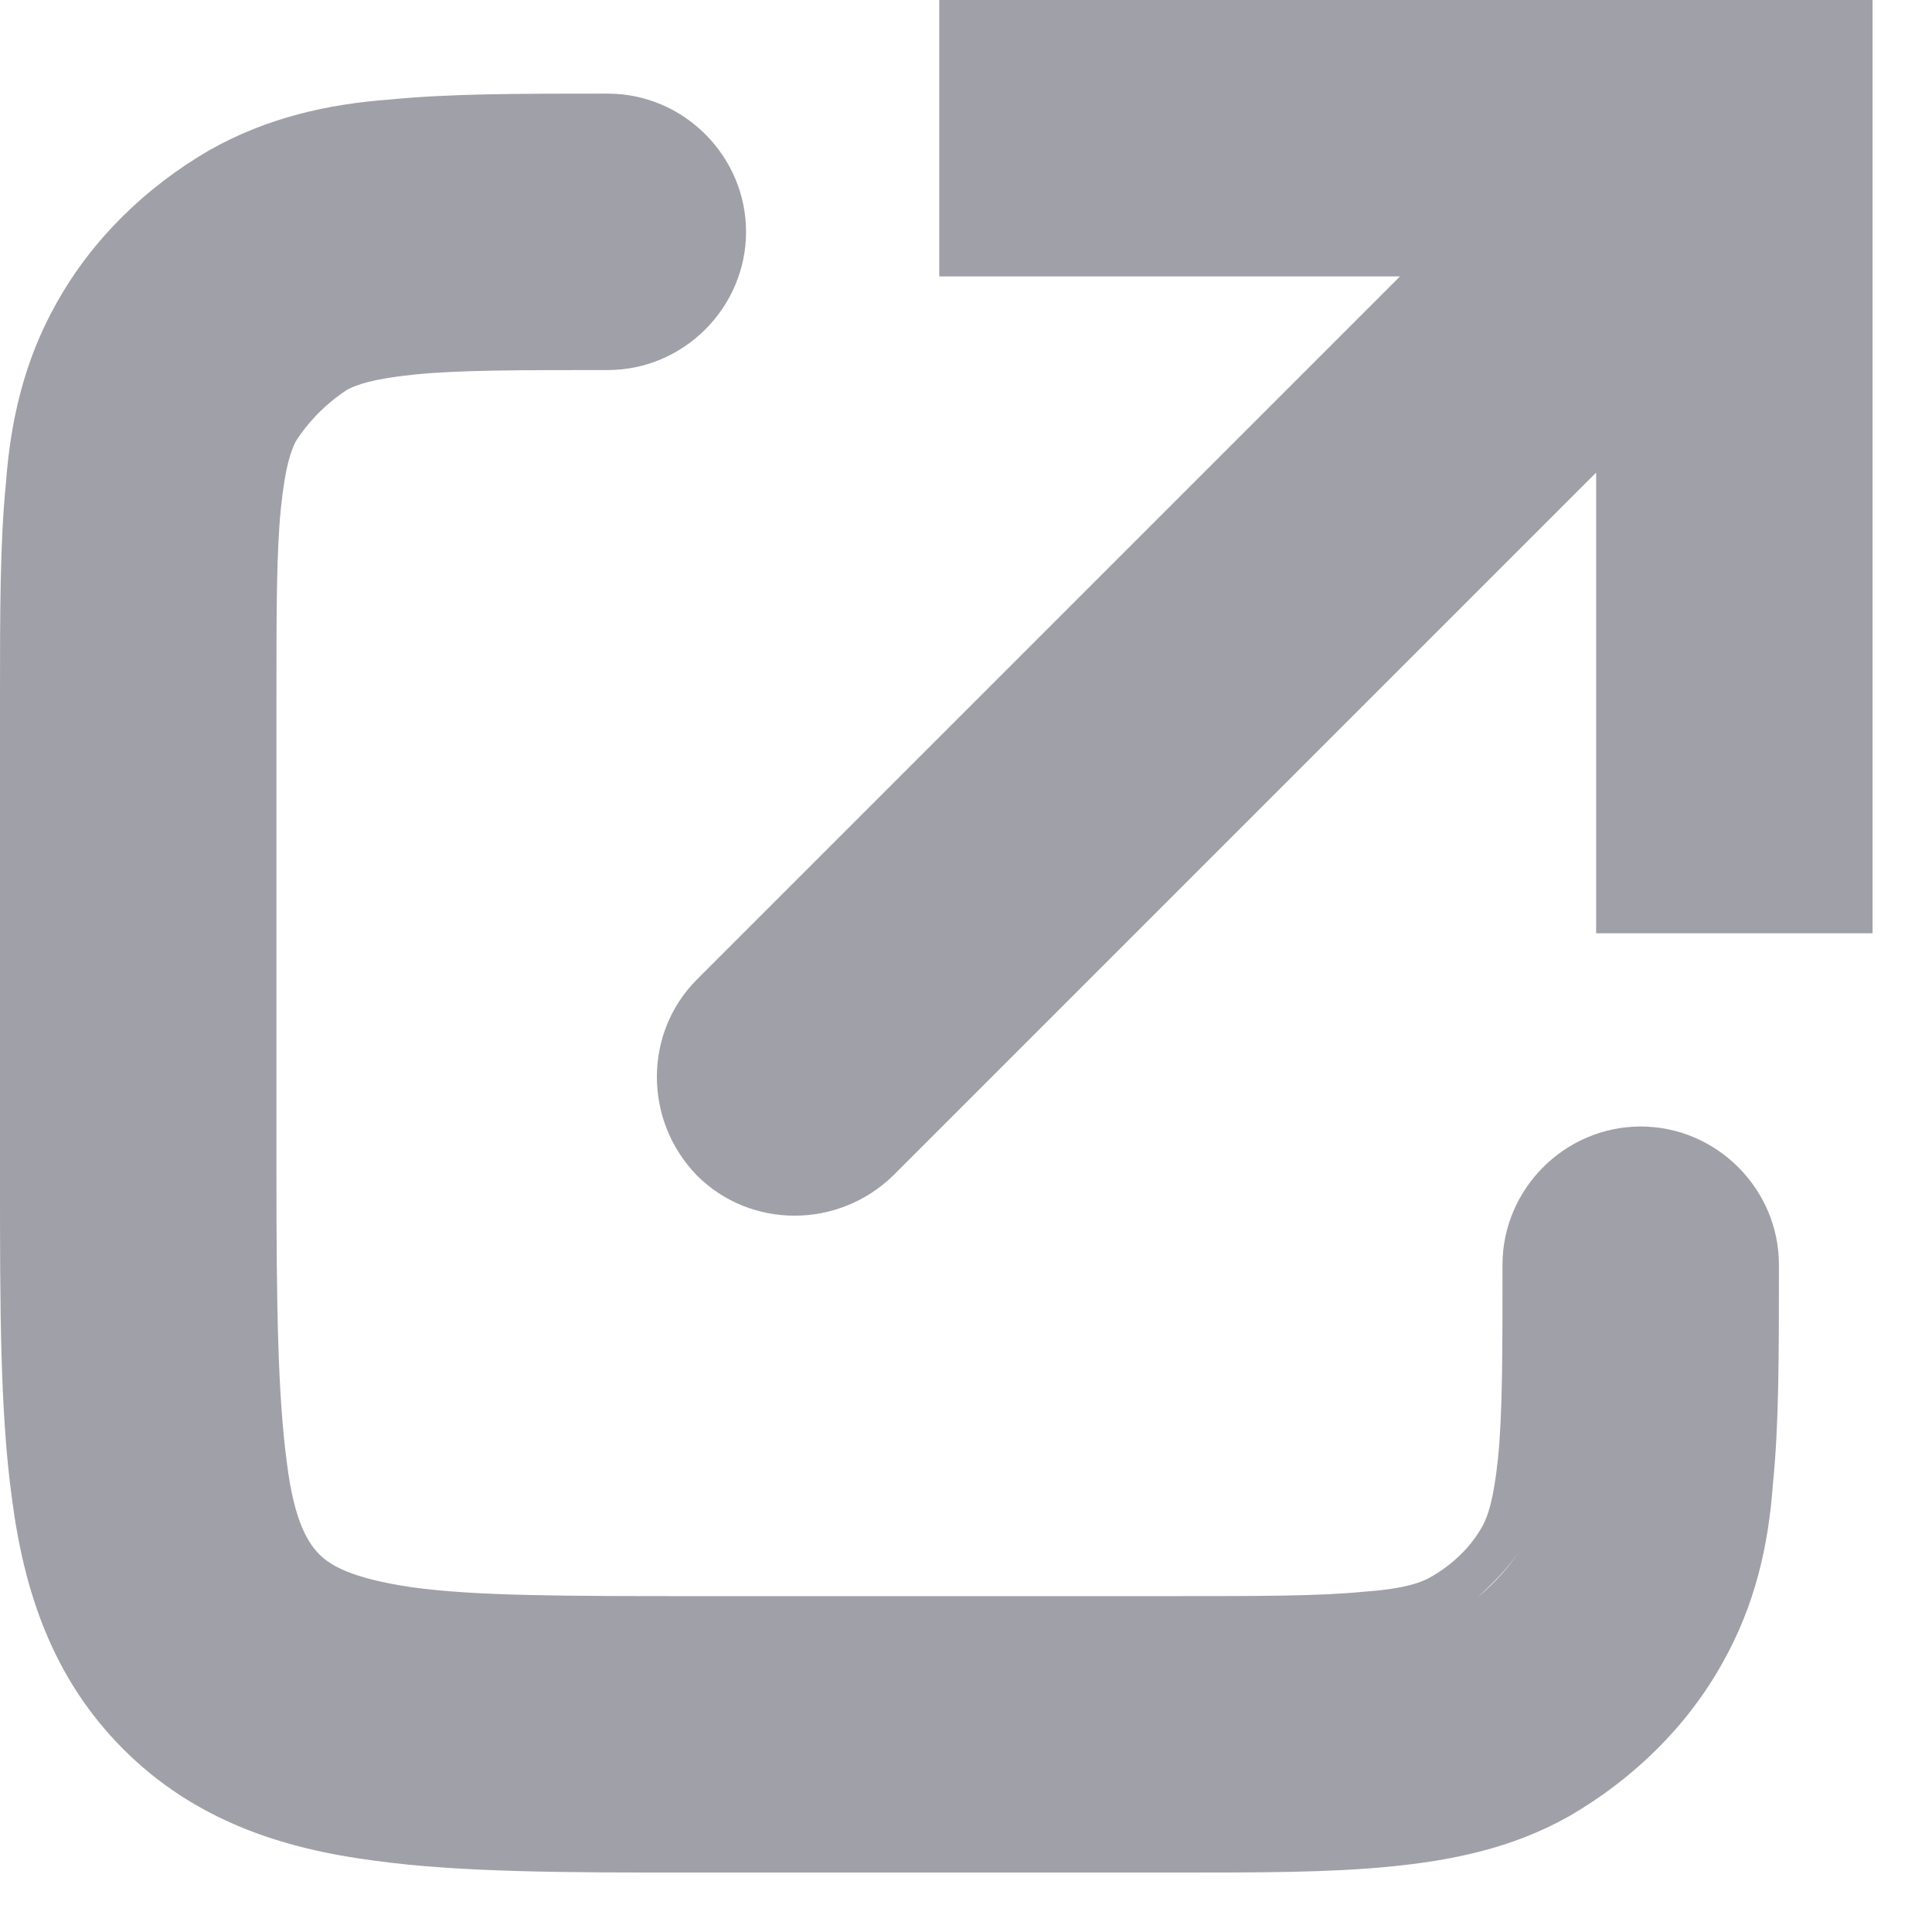 <svg width="13" height="13" viewBox="0 0 13 13" fill="#A0A0A8" xmlns="http://www.w3.org/2000/svg">
<path d="M6.32 0V1.86H9.42L4.69 6.59C4.33 6.95 4.33 7.54 4.69 7.91C5.05 8.27 5.64 8.27 6.01 7.91L10.74 3.18V6.28H12.6V0H6.32Z"/>
<path d="M11.04 7.58C10.53 7.58 10.11 8 10.11 8.51C10.11 9.12 10.11 9.51 10.08 9.81C10.05 10.1 10.01 10.2 9.98 10.26C9.9 10.41 9.77 10.53 9.63 10.61C9.58 10.64 9.47 10.69 9.18 10.71C8.88 10.74 8.49 10.74 7.88 10.74H4.72C3.8 10.74 3.2 10.74 2.77 10.68C2.36 10.62 2.22 10.53 2.15 10.46C2.08 10.39 1.98 10.25 1.93 9.84C1.87 9.39 1.86 8.8 1.86 7.88V4.72C1.86 4.11 1.86 3.72 1.89 3.42C1.92 3.13 1.96 3.03 1.99 2.97C2.08 2.83 2.2 2.71 2.34 2.62C2.4 2.59 2.5 2.55 2.79 2.52C3.09 2.49 3.48 2.49 4.09 2.49C4.6 2.49 5.02 2.07 5.02 1.56C5.02 1.05 4.6 0.63 4.09 0.63H4.05C3.49 0.63 3.02 0.63 2.62 0.67C2.21 0.7 1.8 0.79 1.41 1.01C0.98 1.26 0.62 1.61 0.38 2.04C0.16 2.43 0.07 2.84 0.04 3.25C0 3.65 0 4.12 0 4.68V7.94C0 8.78 0 9.5 0.08 10.08C0.16 10.7 0.35 11.29 0.83 11.77C1.31 12.25 1.9 12.44 2.52 12.52C3.1 12.6 3.82 12.6 4.66 12.6H7.92C8.48 12.6 8.95 12.6 9.35 12.56C9.76 12.52 10.17 12.44 10.56 12.22C10.99 11.97 11.35 11.62 11.59 11.19C11.81 10.8 11.9 10.4 11.93 9.98C11.97 9.59 11.97 9.11 11.97 8.55V8.51C11.97 8 11.55 7.58 11.04 7.58ZM10.24 10.41C10.16 10.54 10.06 10.65 9.94 10.75C10.05 10.65 10.16 10.54 10.24 10.41ZM9.65 10.92C9.7 10.9 9.74 10.89 9.77 10.87C9.74 10.89 9.7 10.9 9.65 10.92ZM9.44 10.98C9.37 10.99 9.3 11 9.21 11.01C9.3 11 9.37 10.99 9.44 10.98ZM9.61 10.94C9.58 10.95 9.54 10.96 9.49 10.97C9.54 10.96 9.58 10.95 9.61 10.94ZM1.68 2.95C1.7 2.9 1.71 2.86 1.73 2.83C1.71 2.86 1.7 2.9 1.68 2.95ZM1.63 3.11C1.64 3.07 1.65 3.03 1.66 2.99C1.65 3.02 1.64 3.06 1.63 3.11ZM1.62 3.16C1.61 3.23 1.6 3.3 1.59 3.39C1.6 3.3 1.61 3.23 1.62 3.16ZM1.86 2.66C1.96 2.54 2.07 2.44 2.2 2.36C2.06 2.44 1.95 2.55 1.86 2.66Z" />
</svg>
